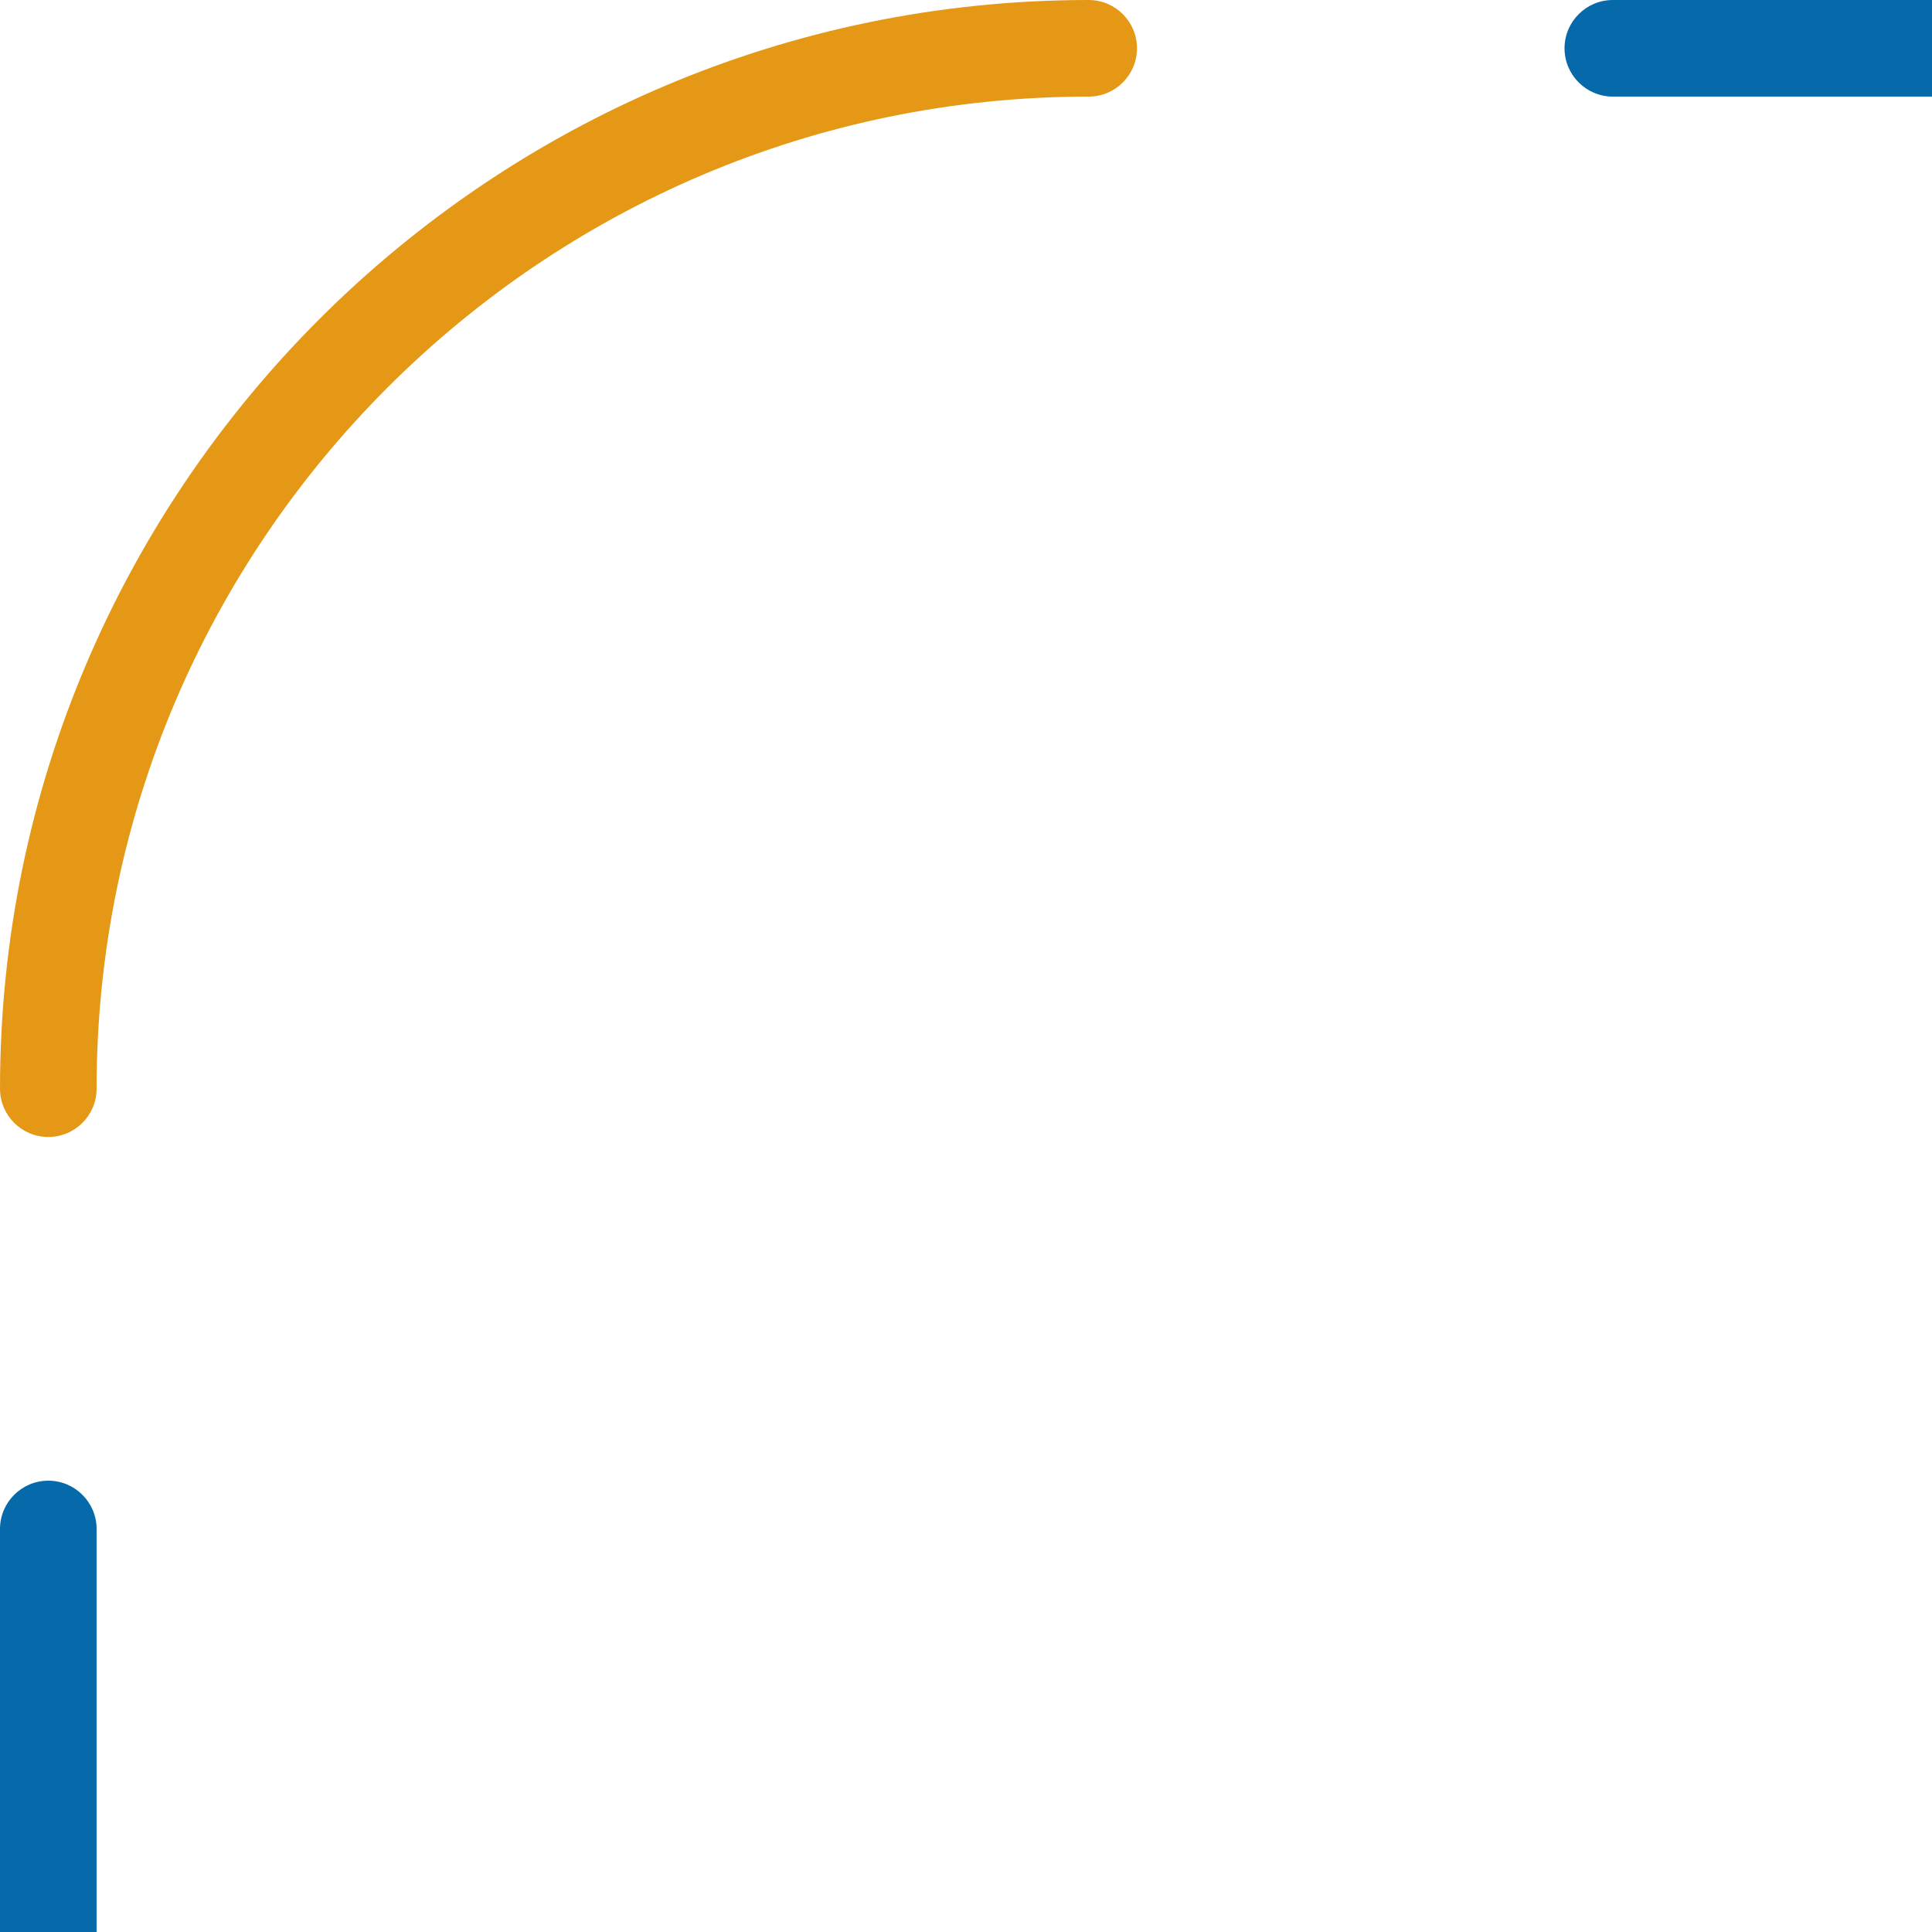 <?xml version="1.0" encoding="UTF-8"?>
<svg id="Layer_2" data-name="Layer 2" xmlns="http://www.w3.org/2000/svg" viewBox="0 0 100 100">
  <defs>
    <style>
      .cls-1 {
        fill: none;
      }

      .cls-2 {
        fill: #e59816;
      }

      .cls-3 {
        fill: #0569aa;
      }
    </style>
  </defs>
  <g id="BG">
    <g>
      <path class="cls-1" d="M56.35,0H0V56.35C0,25.28,25.28,0,56.35,0Z"/>
      <path class="cls-1" d="M83.48,5c-1.38,0-2.5-1.12-2.5-2.5s1.12-2.5,2.5-2.5h-27.13c1.38,0,2.5,1.12,2.5,2.5s-1.12,2.5-2.5,2.5C28.04,5,5,28.04,5,56.35c0,1.38-1.12,2.5-2.5,2.5s-2.5-1.12-2.5-2.5v22.79c0-1.38,1.12-2.5,2.5-2.5s2.5,1.12,2.5,2.5v20.86H100V5h-16.52Z"/>
      <path class="cls-2" d="M2.5,58.85c1.38,0,2.5-1.12,2.5-2.5C5,28.04,28.04,5,56.35,5c1.38,0,2.5-1.12,2.5-2.5s-1.12-2.5-2.5-2.5C25.28,0,0,25.28,0,56.35c0,1.38,1.12,2.5,2.5,2.5Z"/>
      <path class="cls-3" d="M2.5,76.64c-1.38,0-2.5,1.12-2.5,2.5v20.86H5v-20.86c0-1.38-1.12-2.5-2.5-2.5Z"/>
      <path class="cls-3" d="M80.98,2.5c0,1.38,1.12,2.5,2.5,2.5h16.52V0h-16.52c-1.38,0-2.5,1.12-2.5,2.5Z"/>
    </g>
  </g>
</svg>